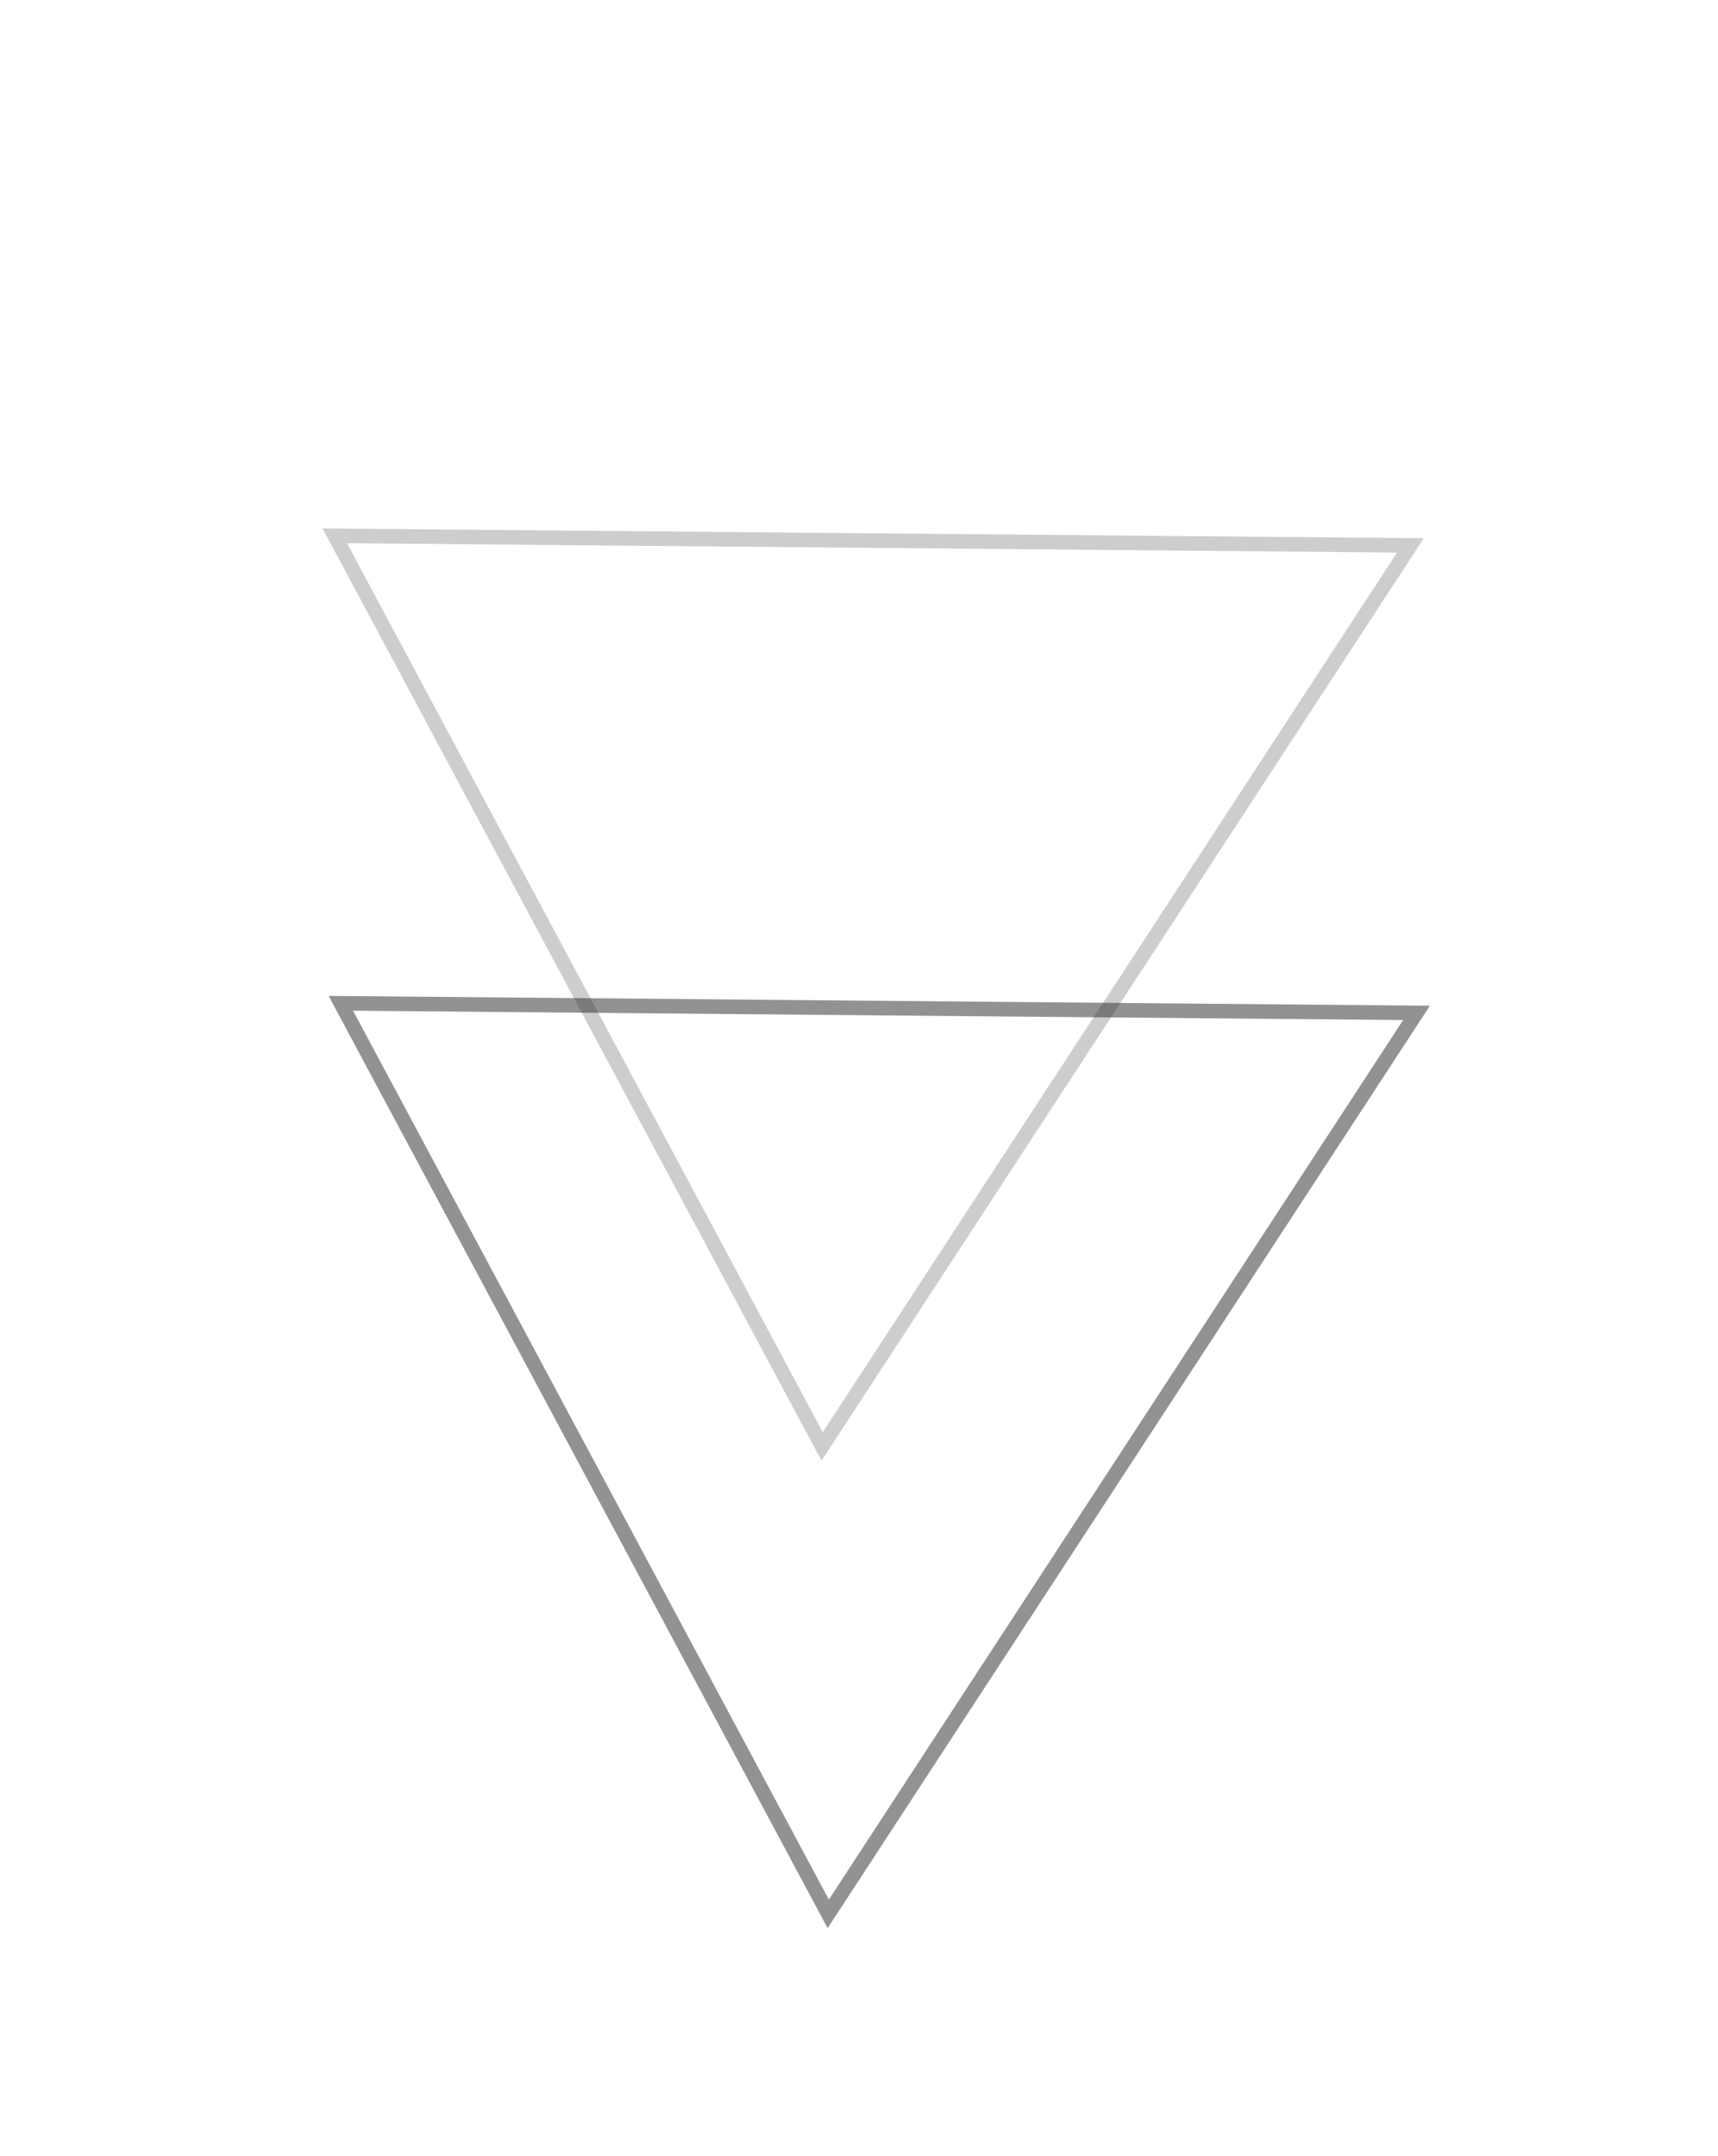 <svg width="118" height="148" viewBox="0 0 118 148" fill="none" xmlns="http://www.w3.org/2000/svg">
<path d="M23.411 68.881L97.294 69.539L56.887 131.397L23.411 68.881Z" stroke="#292525" stroke-opacity="0.5"/>
<path d="M22.992 36.786L96.875 37.444L56.468 99.303L22.992 36.786Z" stroke="#292525" stroke-opacity="0.23"/>
</svg>

